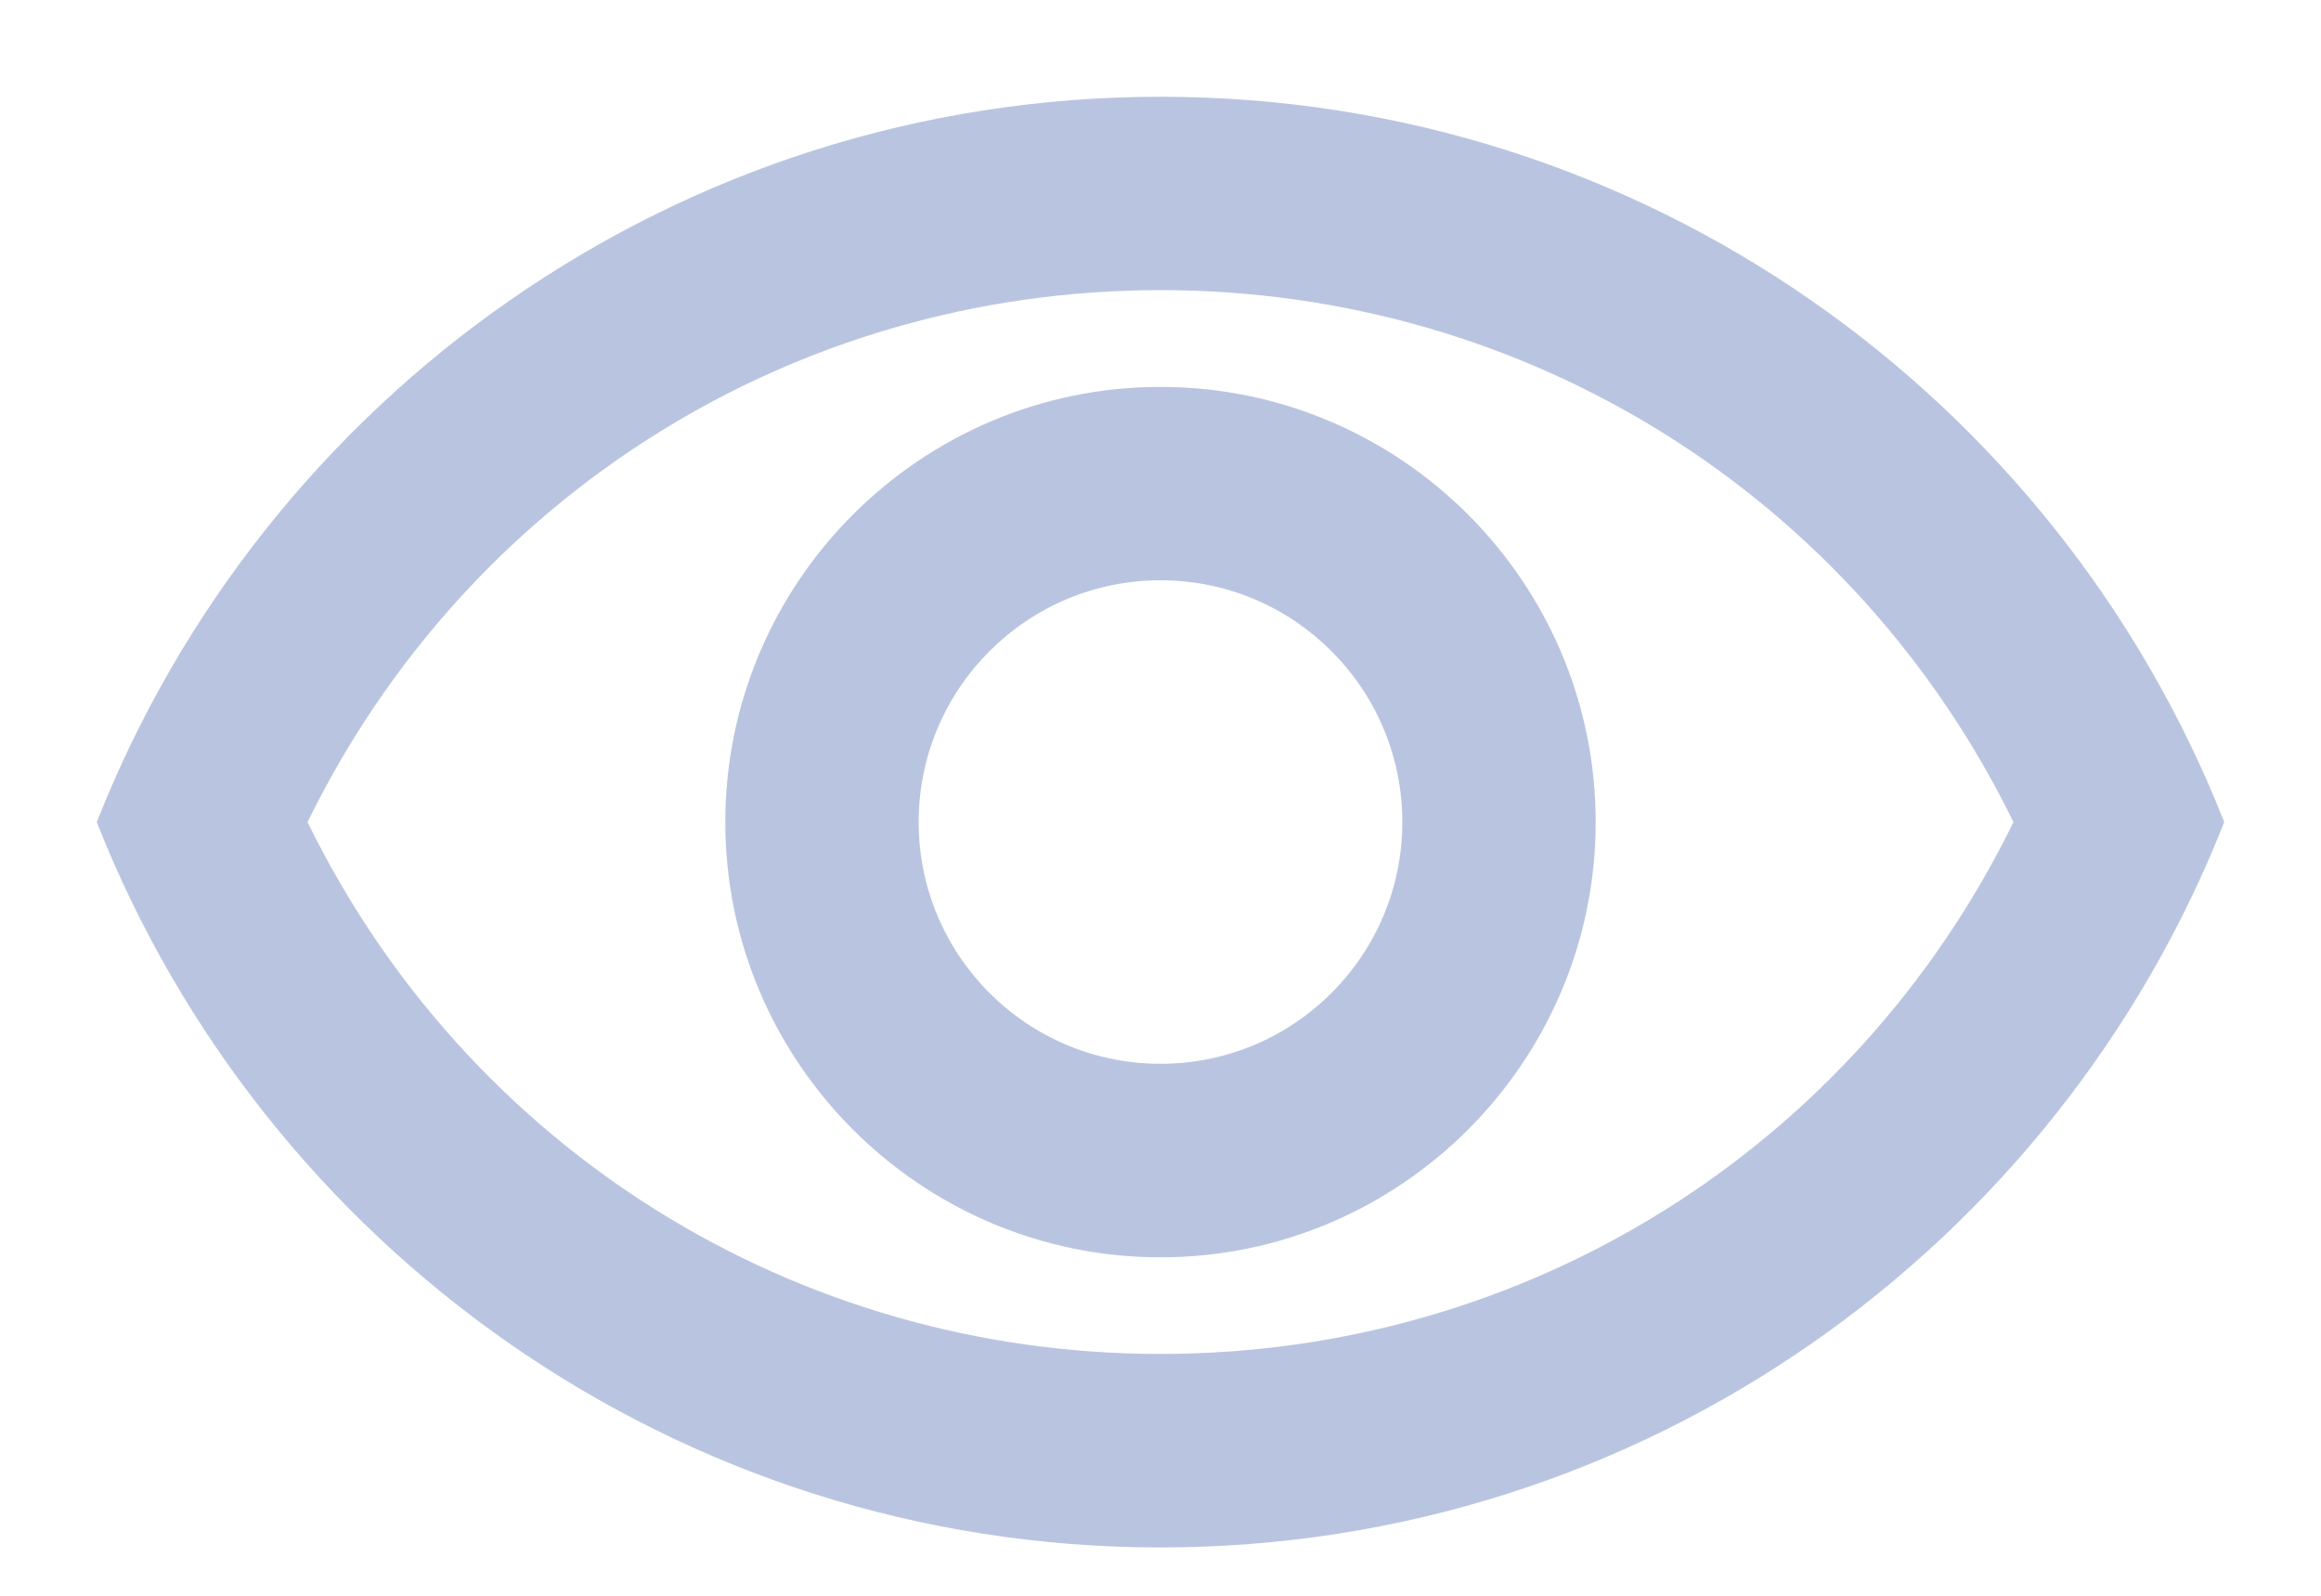 <svg width="16" height="11" viewBox="0 0 16 11" fill="none" xmlns="http://www.w3.org/2000/svg">
<path d="M8 2C10.527 2 12.78 3.42 13.88 5.667C12.78 7.913 10.527 9.333 8 9.333C5.473 9.333 3.22 7.913 2.12 5.667C3.22 3.42 5.473 2 8 2ZM8 0.667C4.667 0.667 1.82 2.74 0.667 5.667C1.82 8.593 4.667 10.667 8 10.667C11.333 10.667 14.18 8.593 15.333 5.667C14.18 2.74 11.333 0.667 8 0.667ZM8 4C8.92 4 9.667 4.747 9.667 5.667C9.667 6.587 8.92 7.333 8 7.333C7.08 7.333 6.333 6.587 6.333 5.667C6.333 4.747 7.08 4 8 4ZM8 2.667C6.347 2.667 5 4.013 5 5.667C5 7.32 6.347 8.667 8 8.667C9.653 8.667 11 7.32 11 5.667C11 4.013 9.653 2.667 8 2.667Z" fill="#B9C5E0"/>
</svg>
